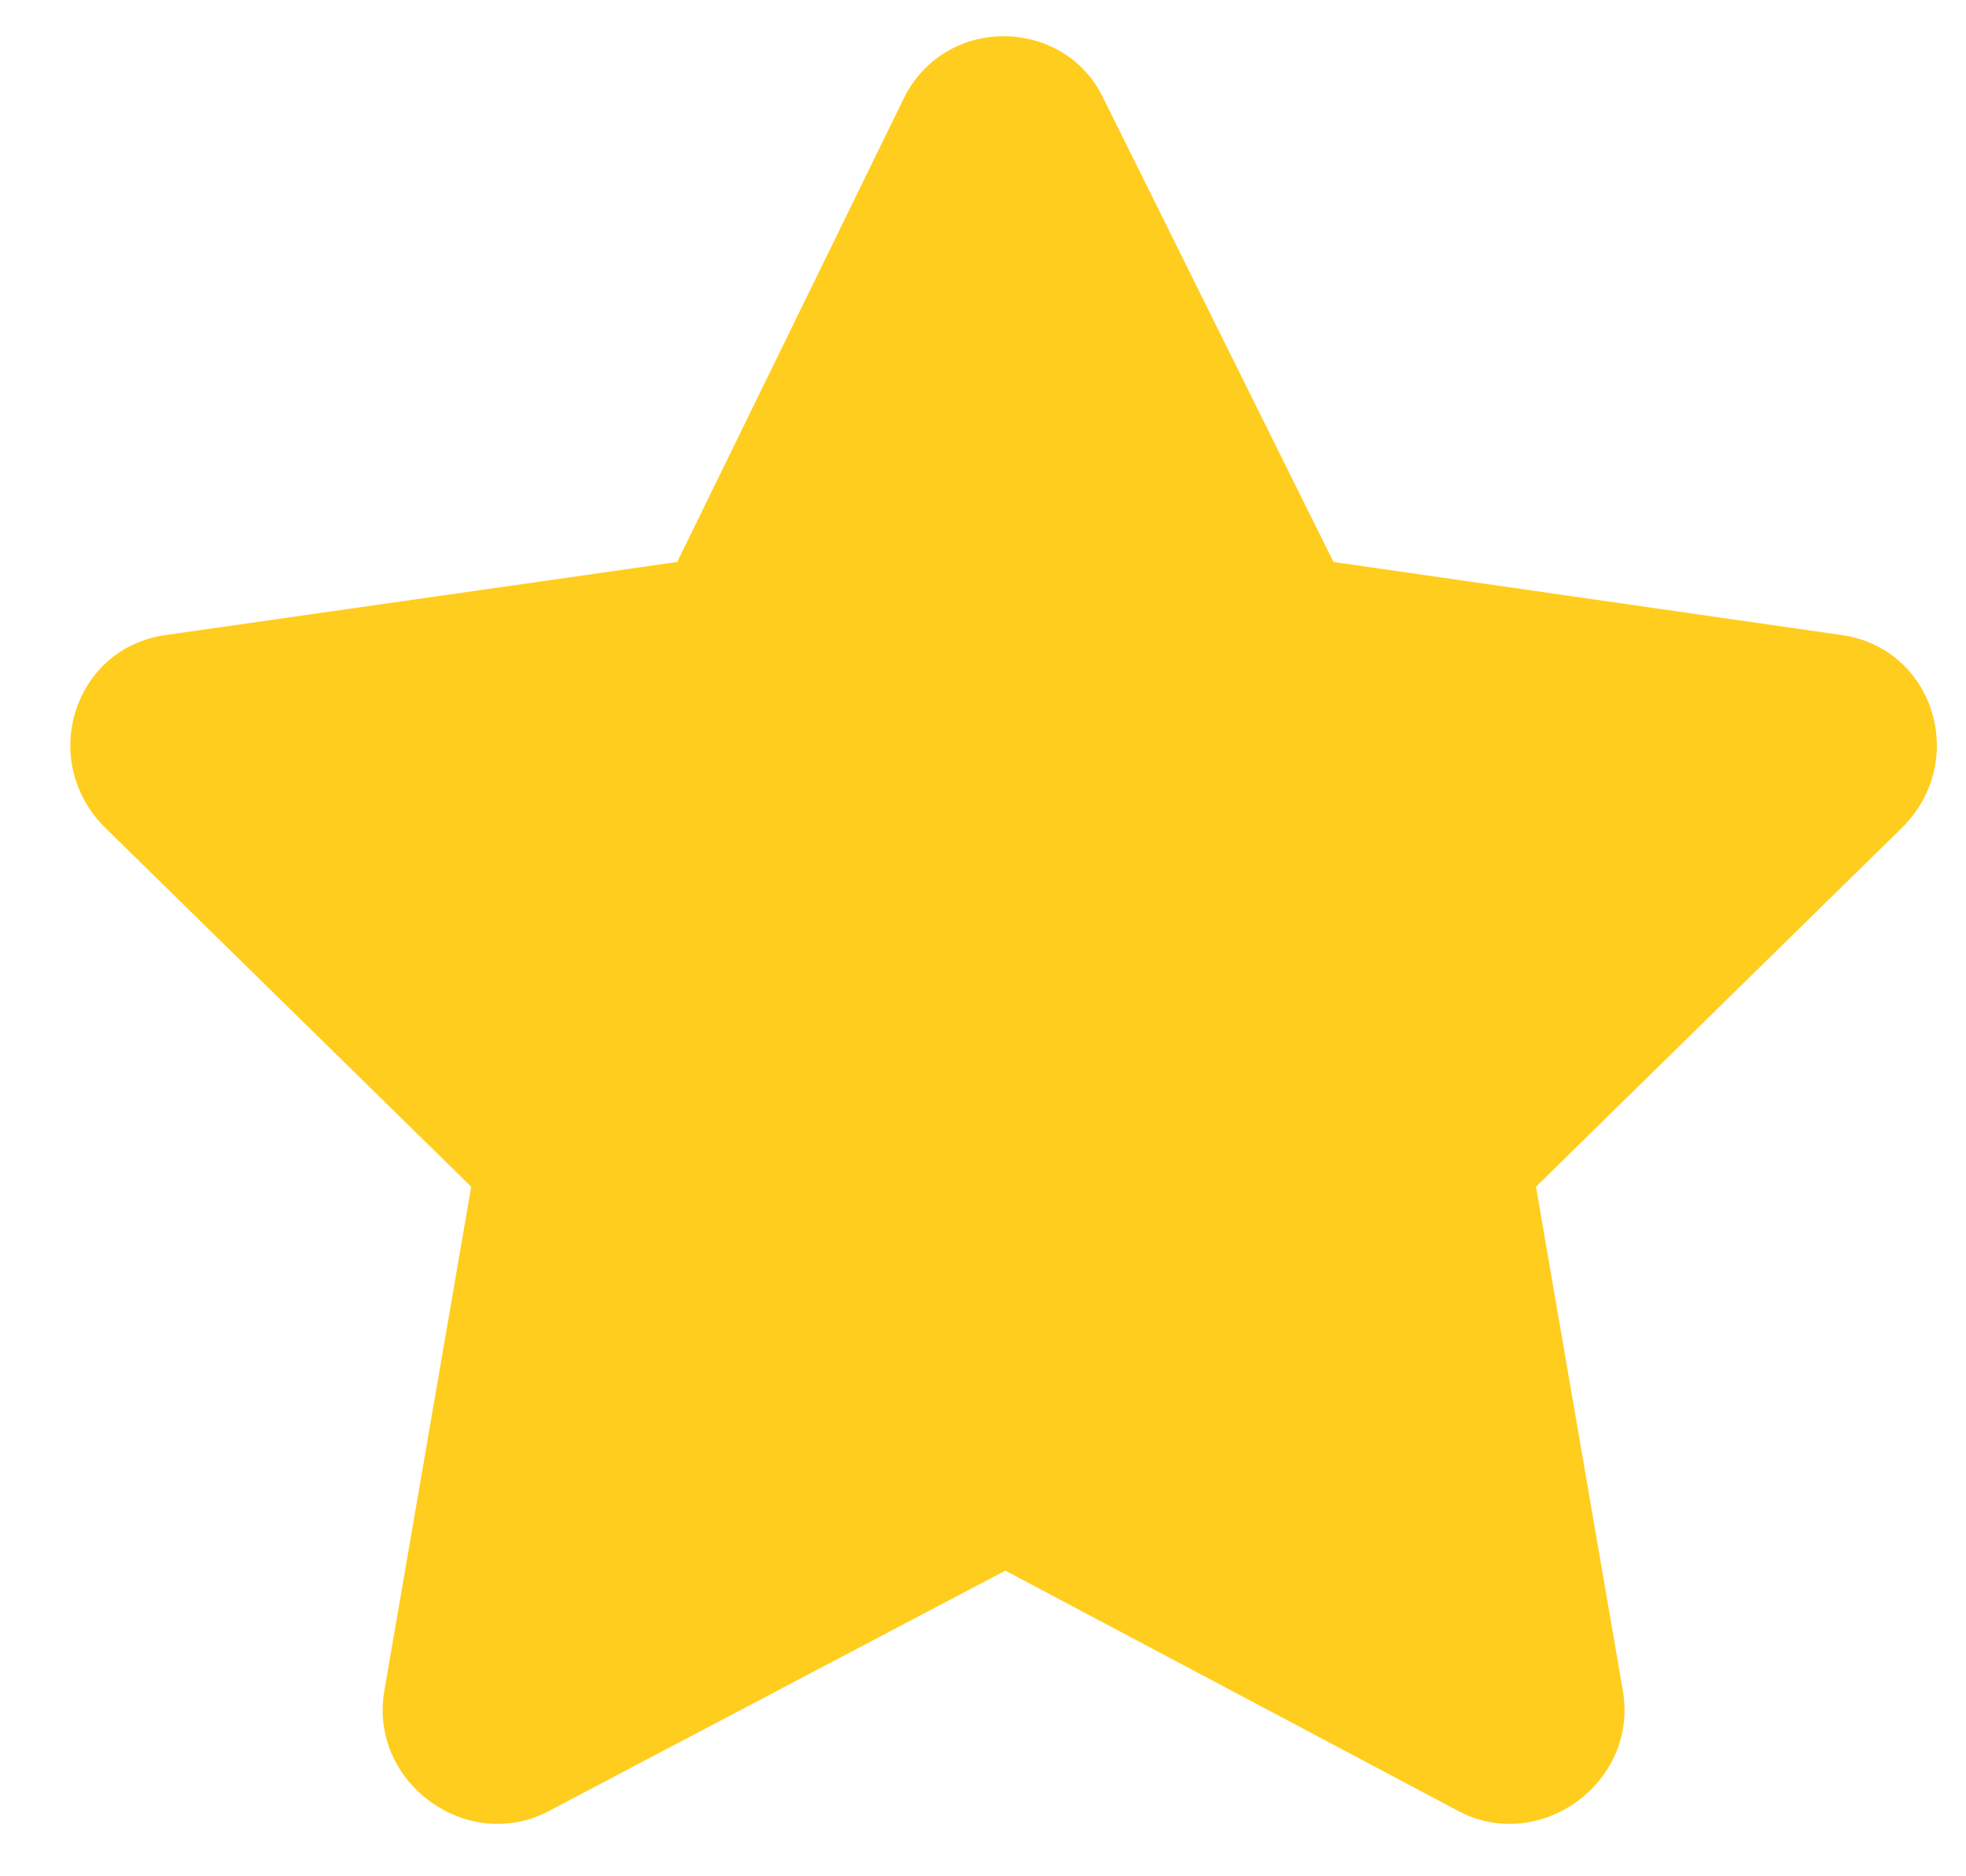 <svg width="22" height="21" viewBox="0 0 22 21" fill="none" xmlns="http://www.w3.org/2000/svg">
<path d="M10.117 1.094L7.578 6.29L1.836 7.11C0.82 7.266 0.43 8.516 1.172 9.259L5.273 13.282L4.297 18.946C4.141 19.962 5.234 20.743 6.133 20.274L11.25 17.579L16.328 20.274C17.227 20.743 18.32 19.962 18.164 18.946L17.188 13.282L21.289 9.259C22.031 8.516 21.641 7.266 20.625 7.11L14.922 6.29L12.344 1.094C11.914 0.196 10.586 0.157 10.117 1.094Z" fill="#FFCD1D"/>
</svg>
